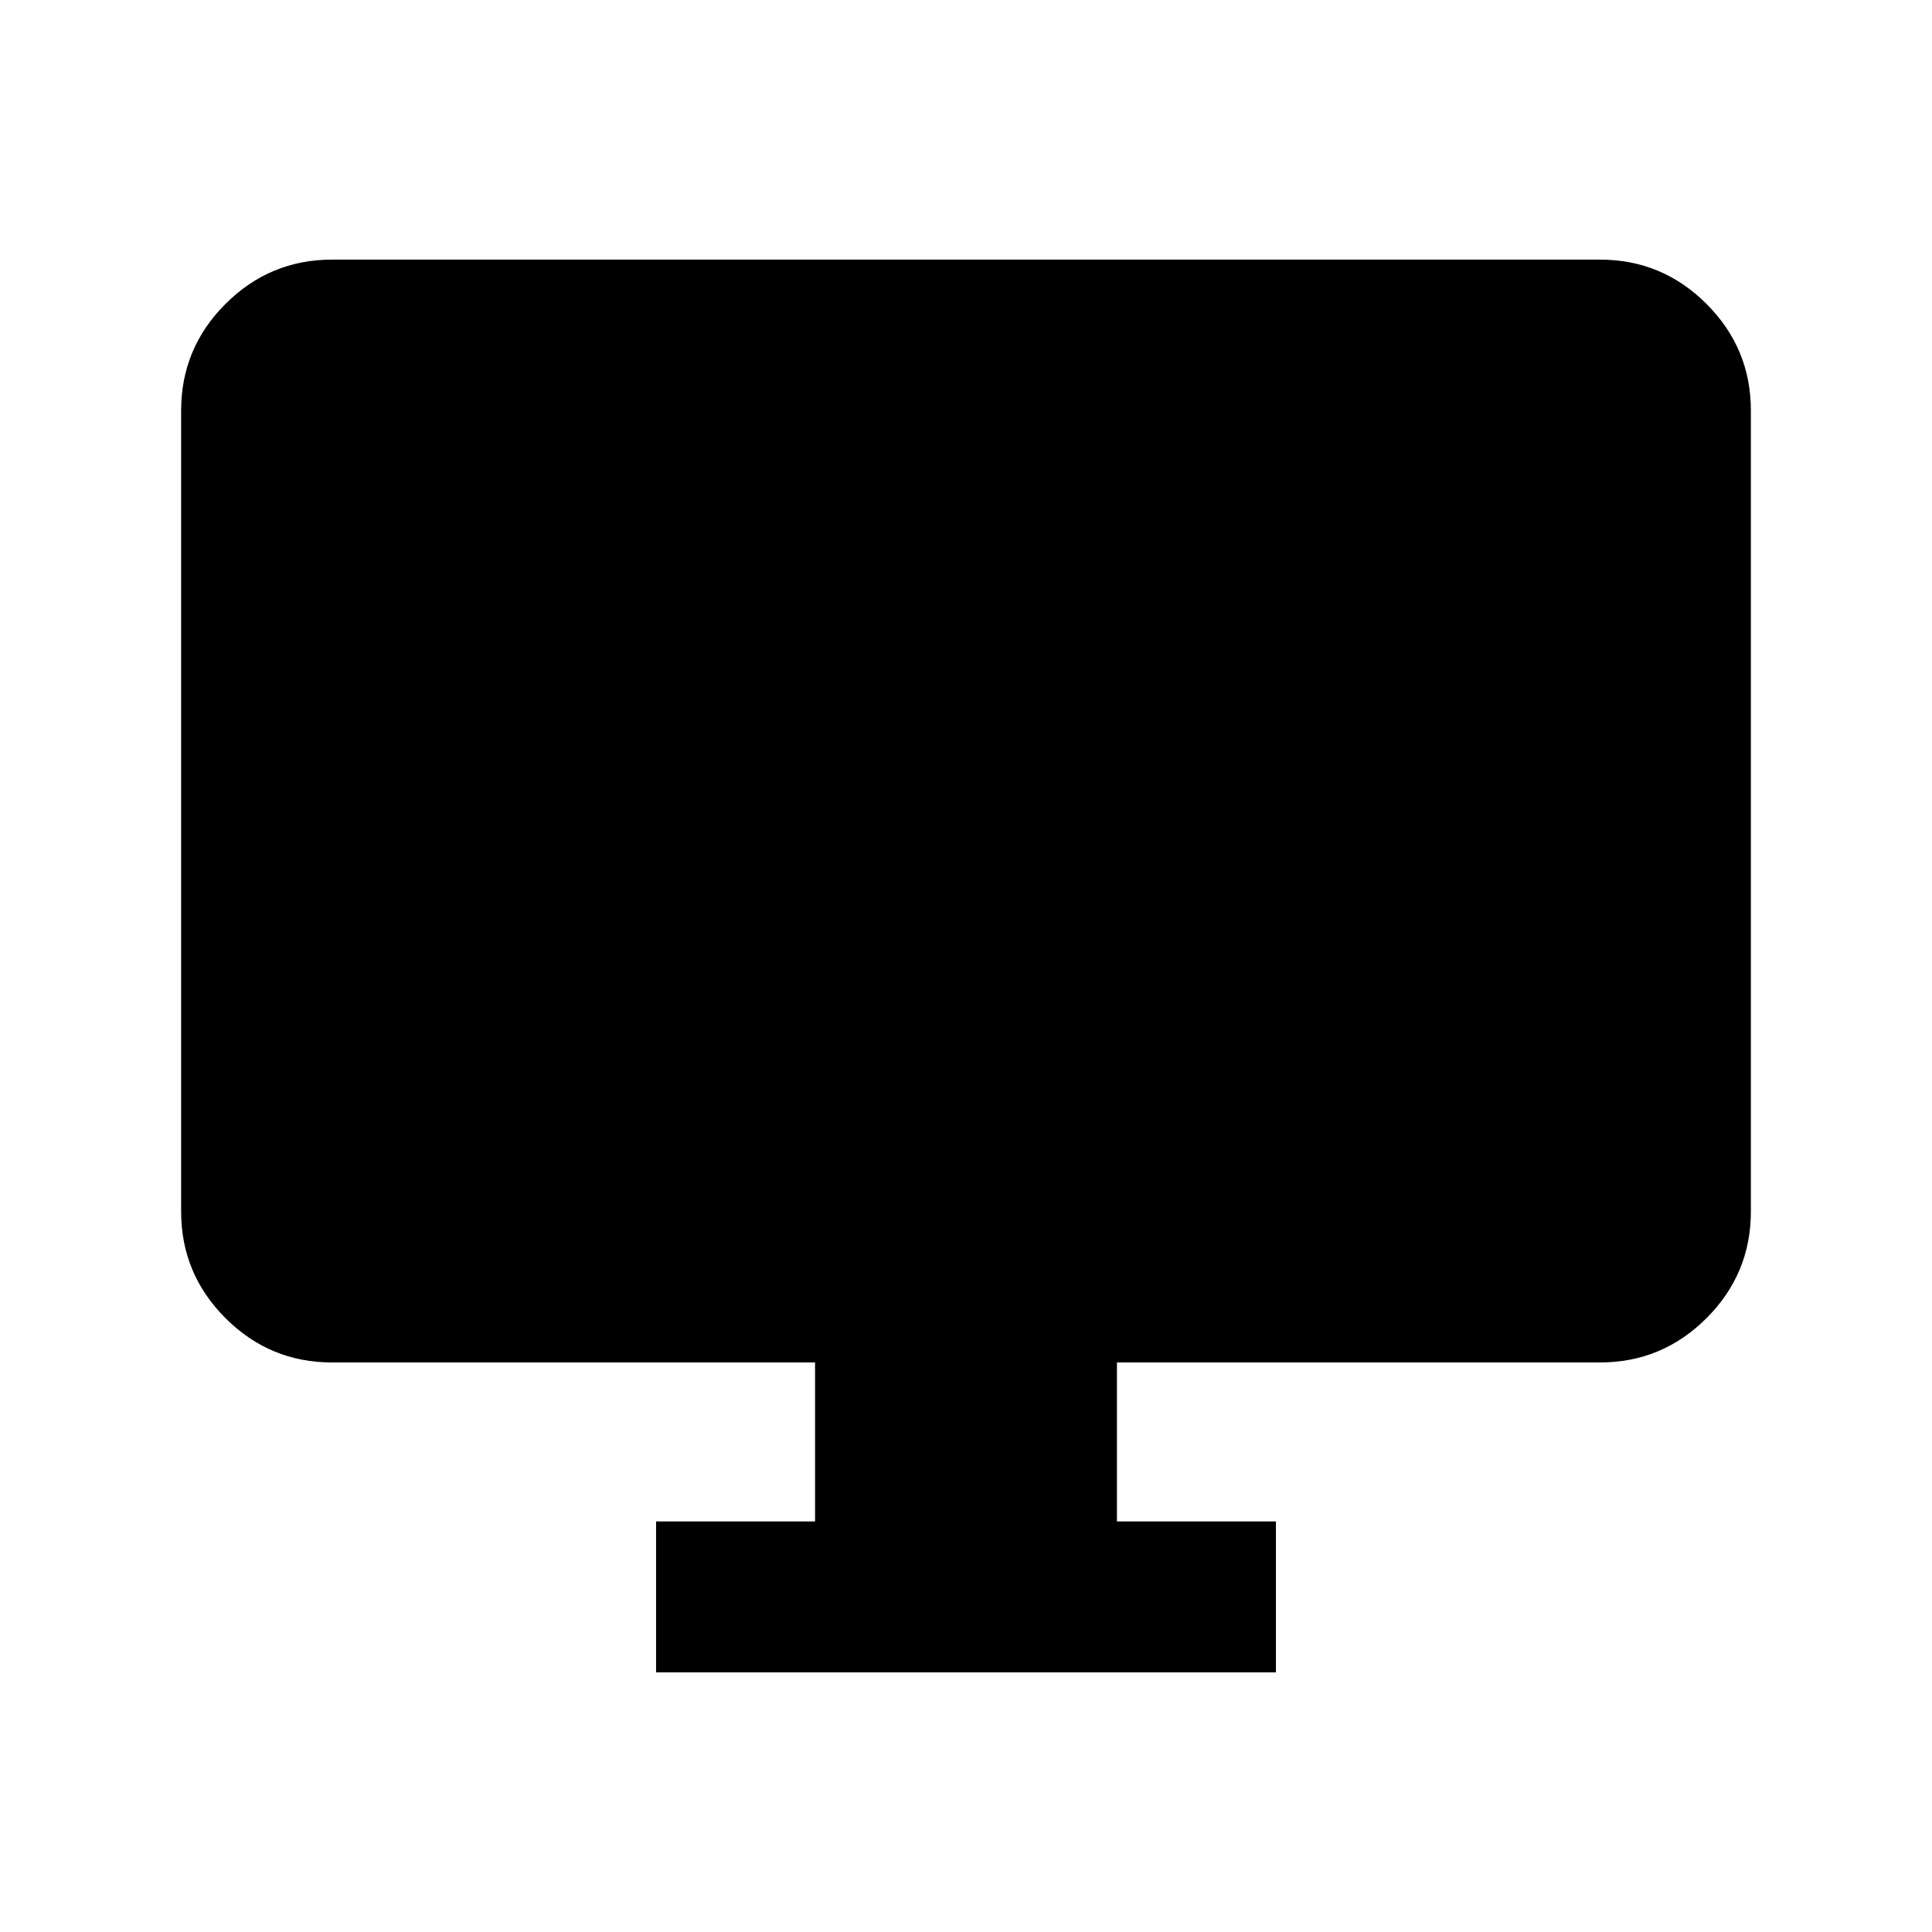 <svg xmlns="http://www.w3.org/2000/svg" height="24" viewBox="0 -960 960 960" width="24"><path d="M326-129v-75h79v-79H165q-30.94 0-52.97-22.03Q90-327.06 90-358v-398q0-30.94 22.03-52.97Q134.06-831 165-831h630q30.94 0 52.97 22.03Q870-786.94 870-756v398q0 30.94-22.03 52.97Q825.94-283 795-283H555v79h79v75H326Z"/></svg>